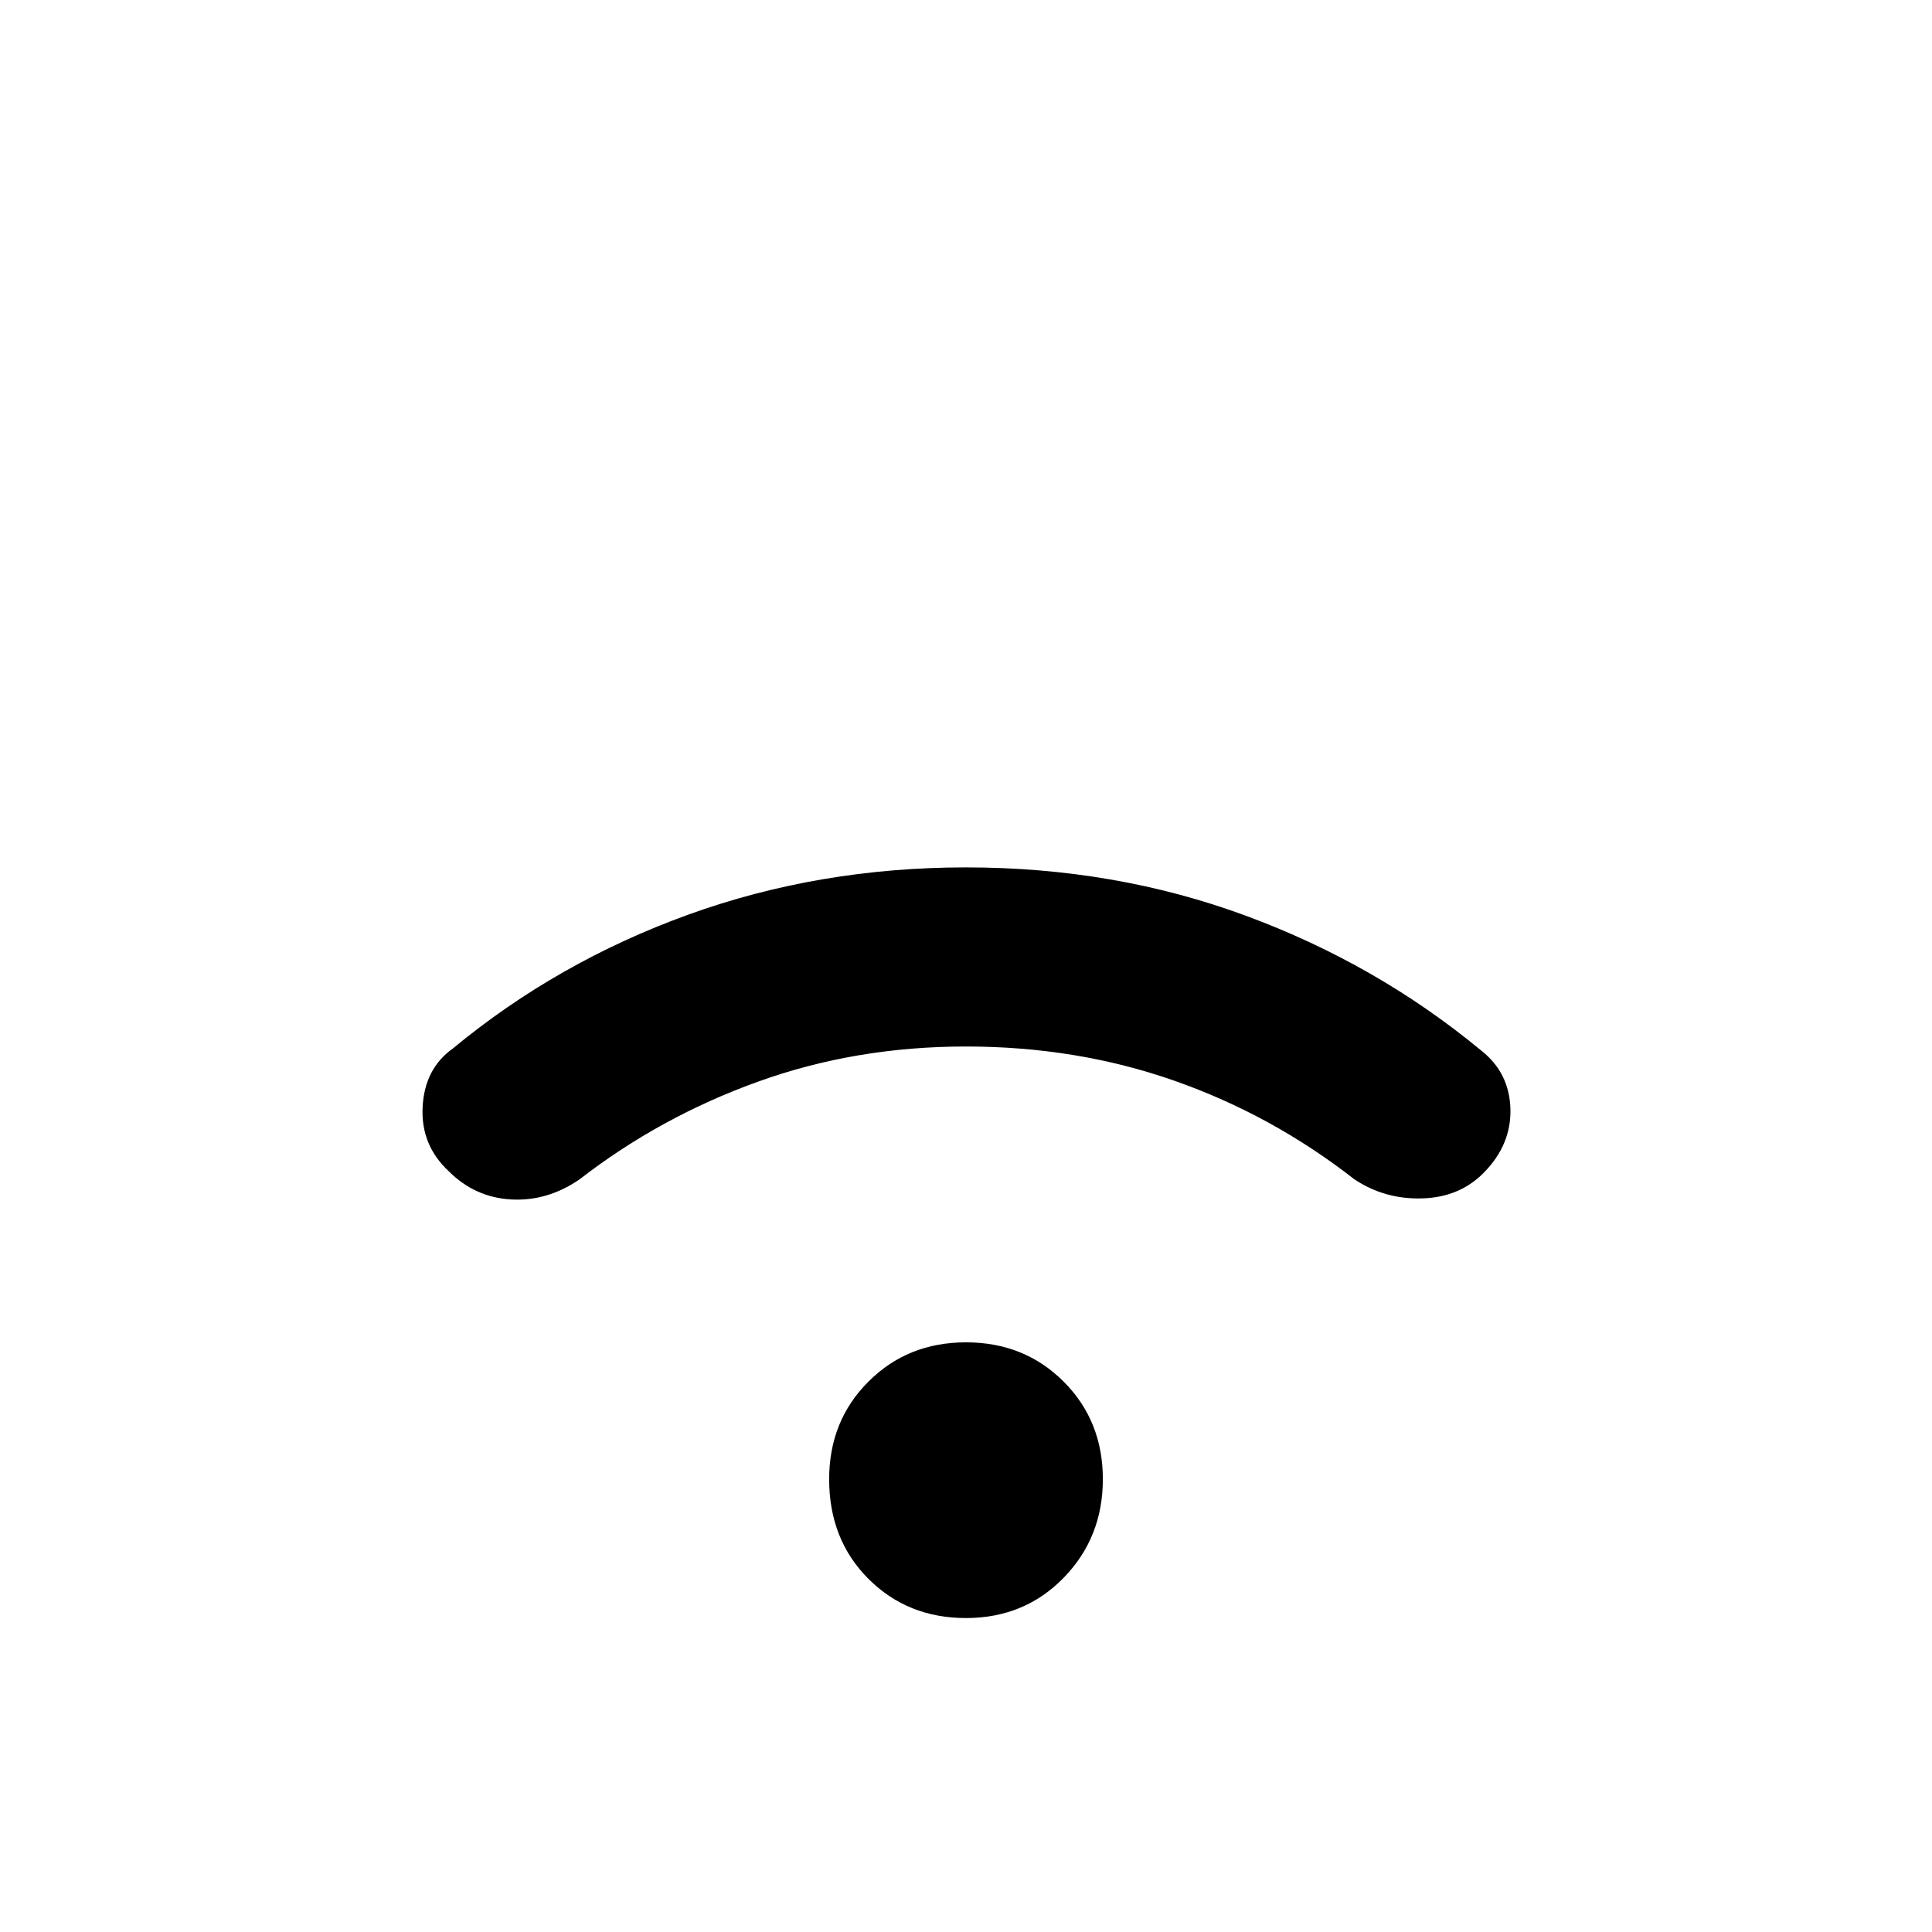 <svg xmlns="http://www.w3.org/2000/svg" height="24" width="24"><path d="M5.575 14.55q-.35-.325-.325-.8.025-.475.375-.725 1.3-1.075 2.925-1.663 1.625-.587 3.45-.587 1.85 0 3.475.6T18.4 13.05q.35.275.363.725.012.45-.338.8-.3.3-.762.312-.463.013-.838-.237-1.025-.8-2.237-1.225Q13.375 13 12 13t-2.587.438Q8.2 13.875 7.2 14.65q-.4.275-.85.25-.45-.025-.775-.35ZM12 20.1q-.725 0-1.212-.487-.488-.488-.488-1.238 0-.725.488-1.212.487-.488 1.212-.488t1.213.488q.487.487.487 1.212t-.487 1.225q-.488.5-1.213.5Z"/></svg>